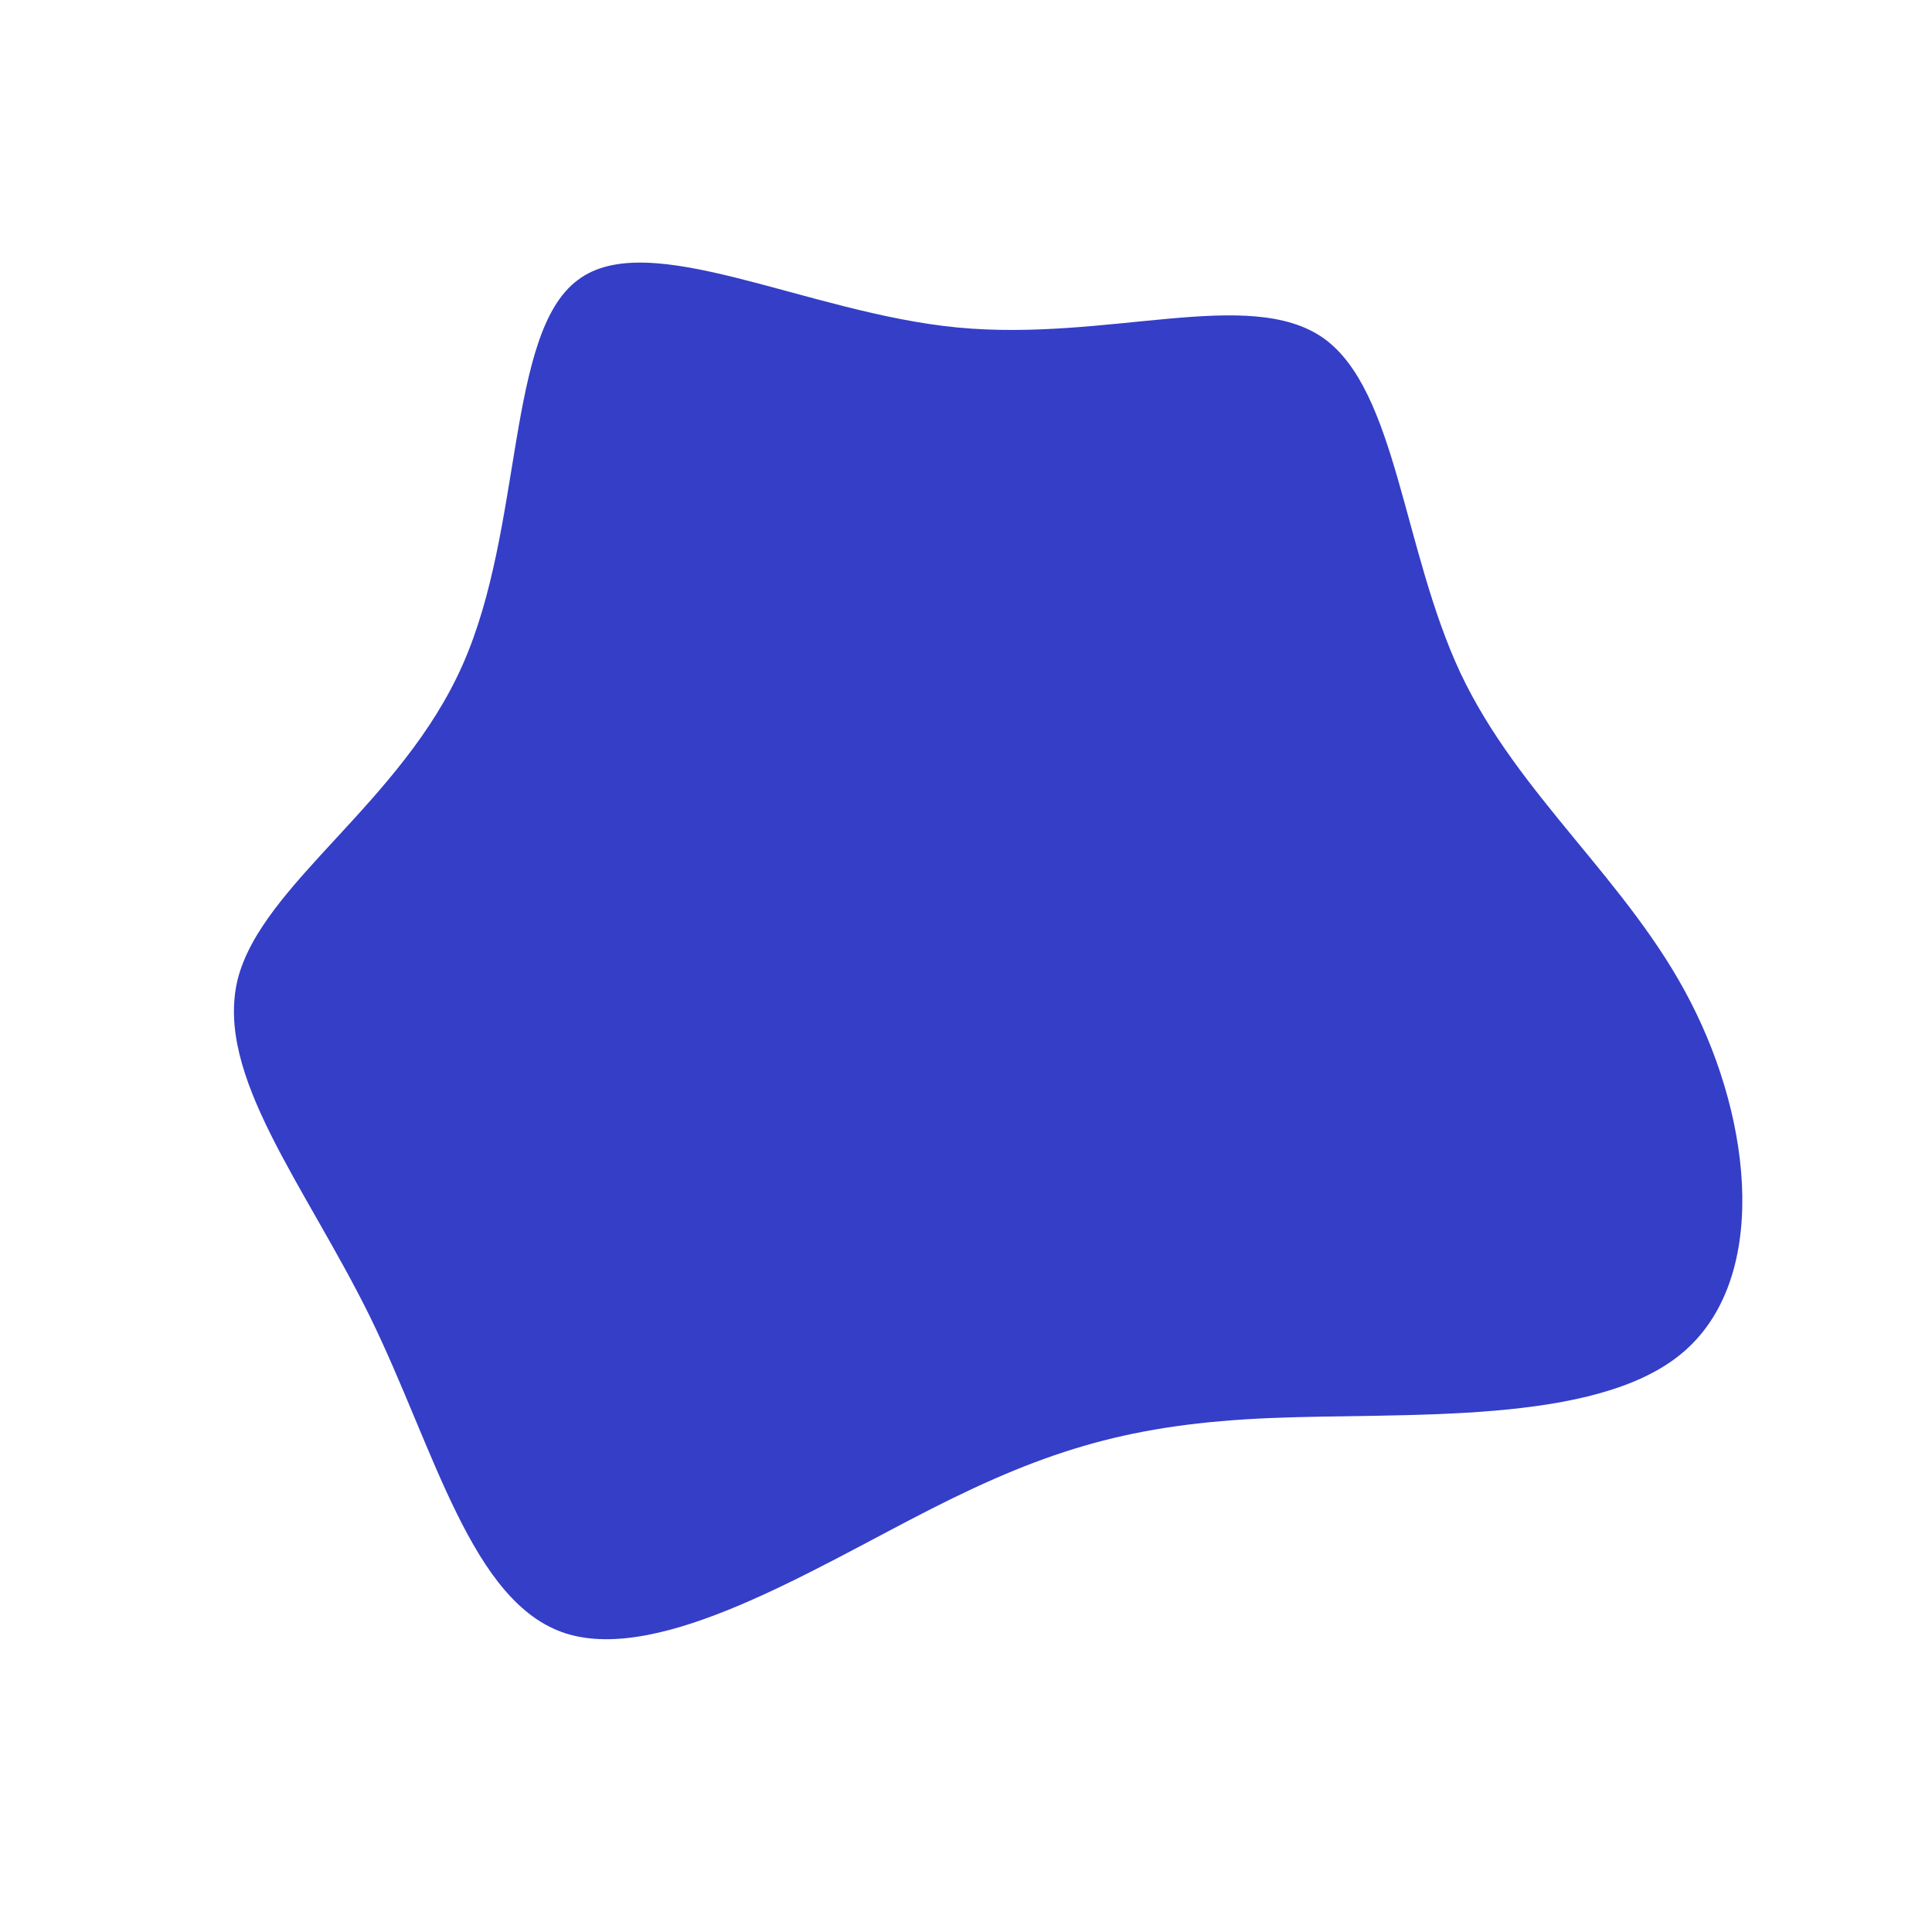 <svg viewBox="0 0 200 200" xmlns="http://www.w3.org/2000/svg" width="400px" height="400px">
  <path fill="#343ec78e" d="M37,-65C44.6,-59.6,45.2,-43.1,51.2,-30.3C57.2,-17.6,68.6,-8.8,75,3.7C81.5,16.3,83.1,32.6,74.1,40.1C65.1,47.6,45.5,46.2,31.4,46.8C17.3,47.4,8.6,50,-3.6,56.2C-15.8,62.4,-31.5,72.2,-41.4,69.1C-51.2,66,-55,50,-61.7,36.3C-68.4,22.7,-77.8,11.3,-75.4,1.4C-72.9,-8.5,-58.4,-16.9,-52.1,-31.2C-45.8,-45.4,-47.6,-65.5,-40.2,-71C-32.9,-76.6,-16.5,-67.6,-0.9,-66.1C14.7,-64.6,29.3,-70.4,37,-65Z" transform="translate(100 100)" />
</svg>